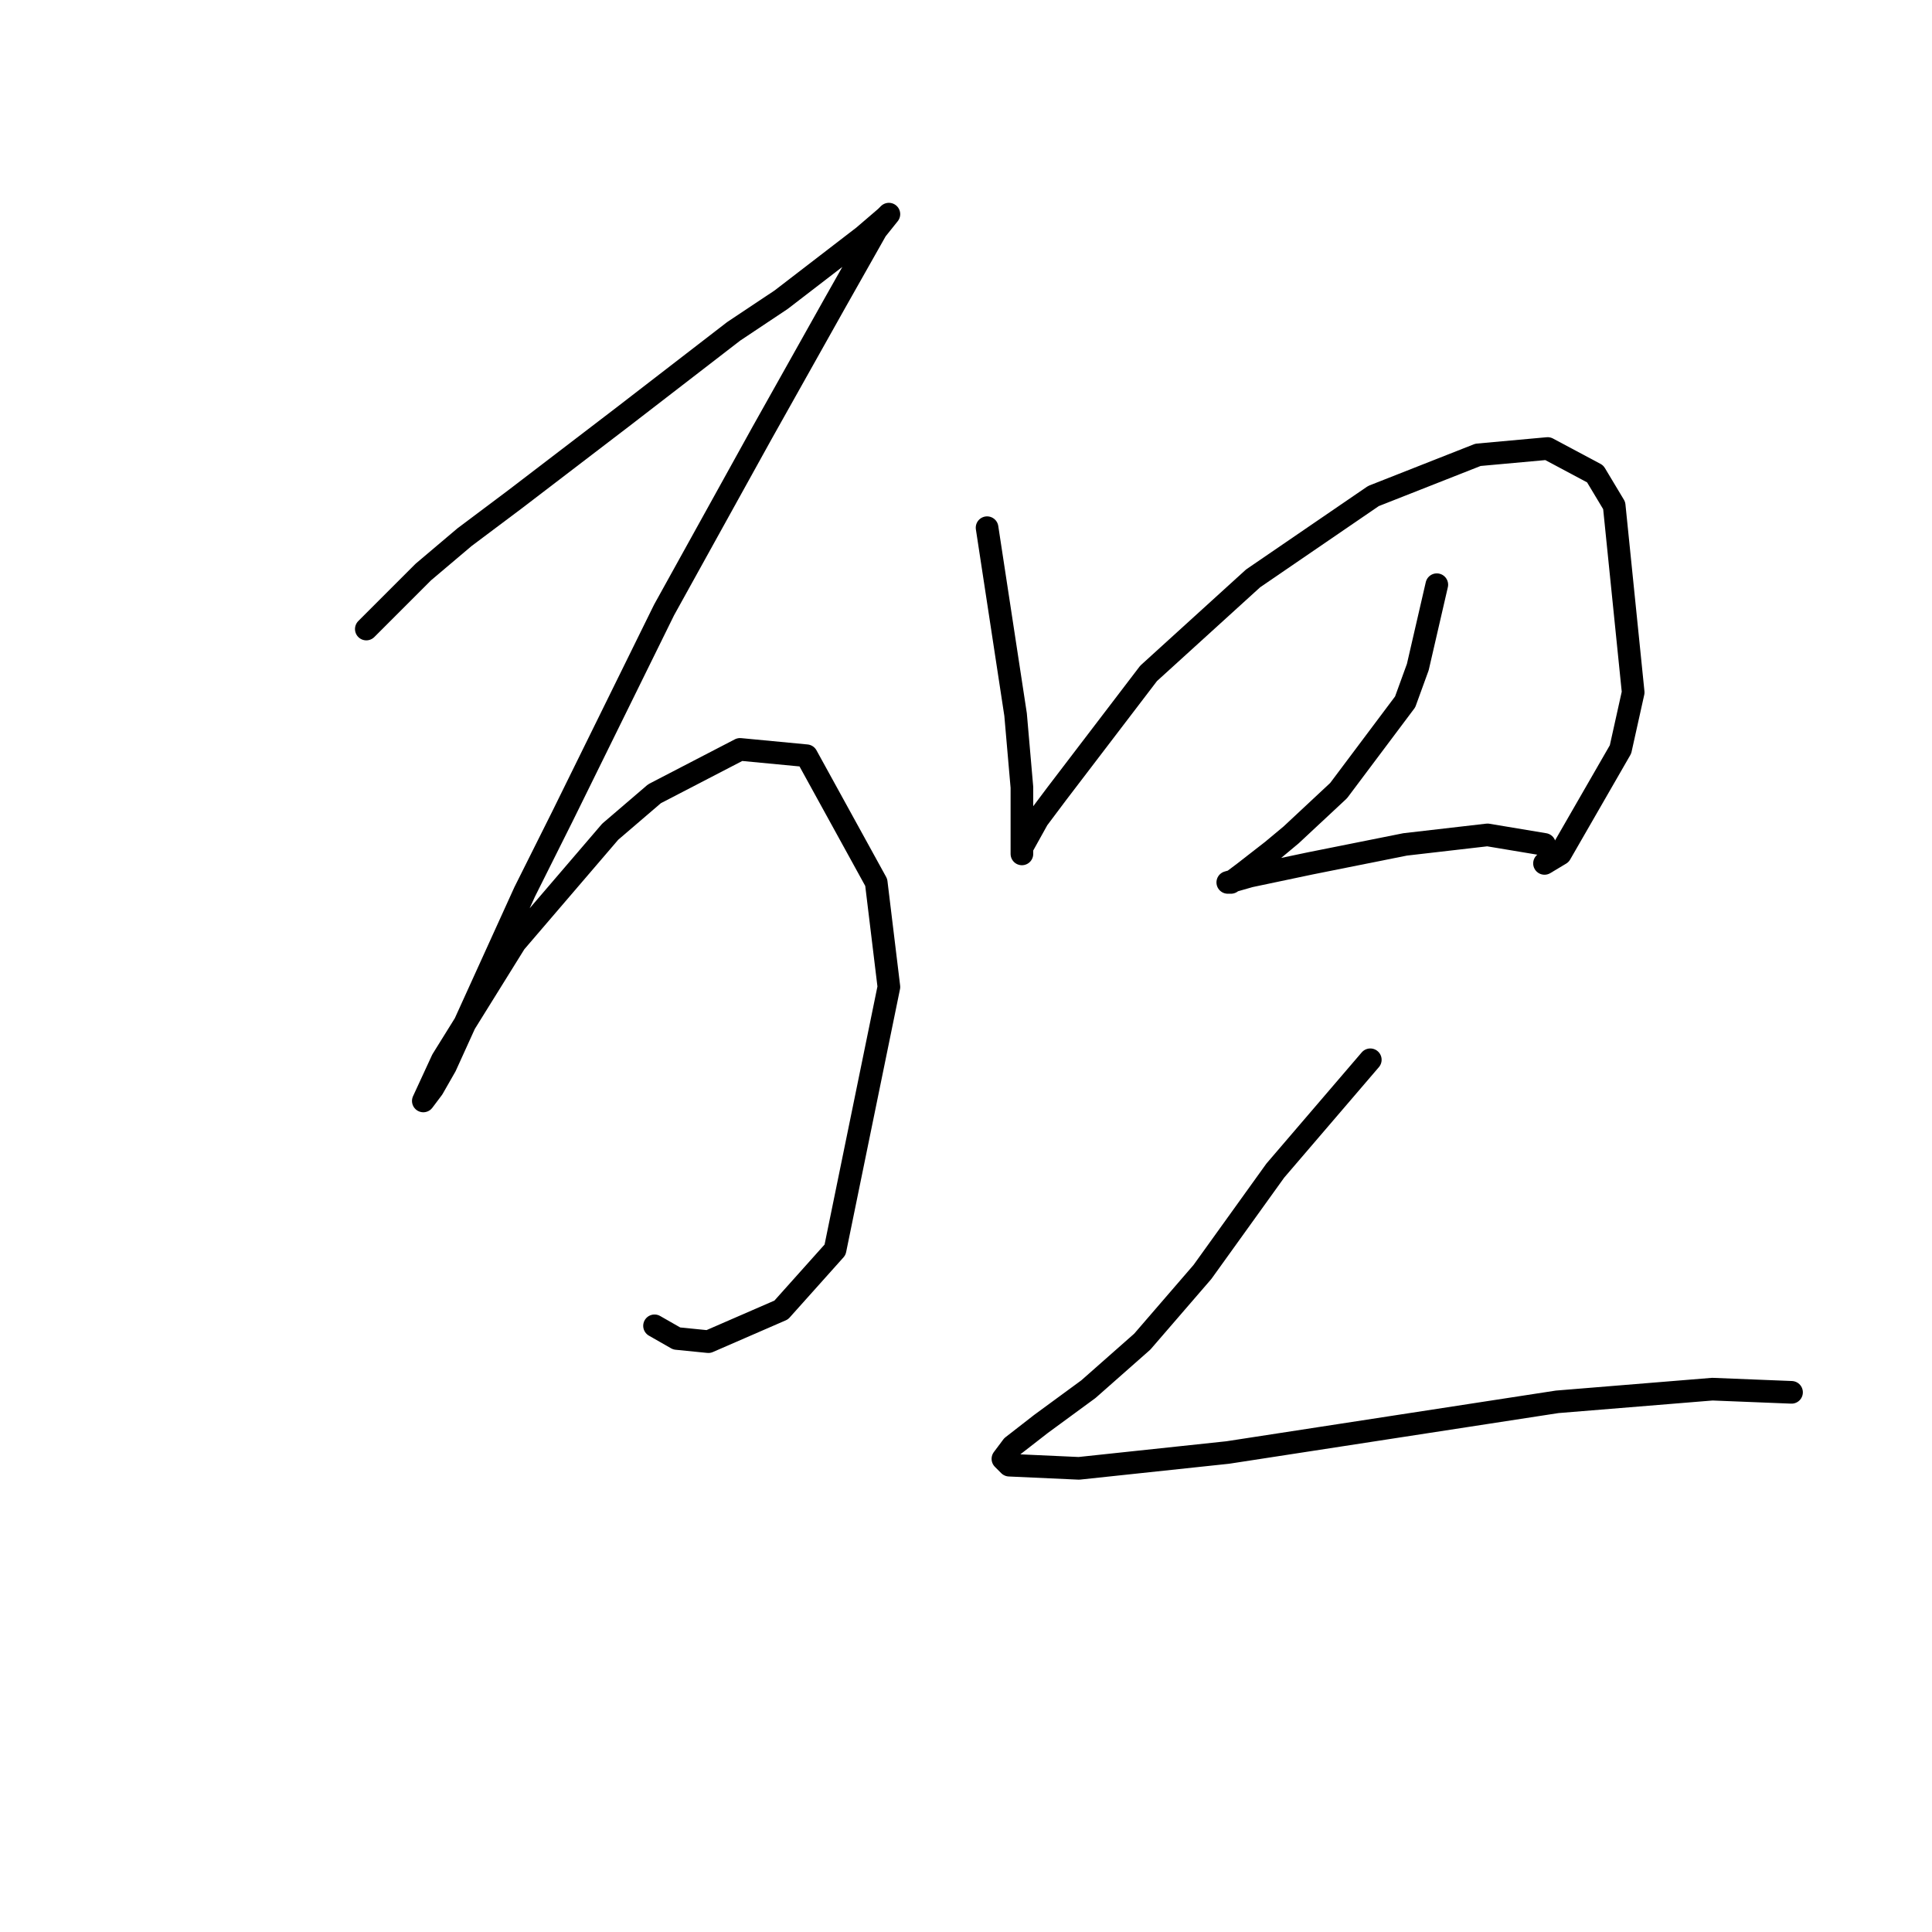 <?xml version="1.0" standalone="no"?>
    <svg width="256" height="256" xmlns="http://www.w3.org/2000/svg" version="1.1">
    <polyline stroke="black" stroke-width="3" stroke-linecap="round" fill="transparent" stroke-linejoin="round" points="48.538 83.351 56.092 75.797 61.548 71.181 68.262 66.145 82.531 55.233 97.219 43.902 103.514 39.706 114.426 31.312 117.363 28.794 117.783 28.375 116.104 30.473 110.649 40.125 100.996 57.332 87.987 80.833 74.557 108.111 69.521 118.183 59.03 141.265 57.351 144.203 56.092 145.881 58.61 140.426 68.262 124.898 80.852 110.21 86.728 105.174 98.059 99.298 106.872 100.138 116.104 116.924 117.783 130.773 110.649 165.606 103.514 173.579 93.862 177.776 89.665 177.356 86.728 175.678 86.728 175.678 " />
        <polyline stroke="black" stroke-width="3" stroke-linecap="round" fill="transparent" stroke-linejoin="round" points="130.793 69.922 134.57 94.682 135.409 104.334 135.409 109.79 135.409 112.728 135.409 113.147 135.409 112.308 137.507 108.531 140.025 105.174 152.196 89.226 166.045 76.636 181.992 65.725 195.841 60.269 205.074 59.43 211.369 62.787 213.887 66.984 216.405 91.744 214.726 99.298 206.752 113.147 204.654 114.406 204.654 114.406 " />
        <polyline stroke="black" stroke-width="3" stroke-linecap="round" fill="transparent" stroke-linejoin="round" points="190.385 77.476 187.867 88.387 186.189 93.003 177.376 104.754 171.081 110.629 168.563 112.728 164.786 115.665 163.107 116.924 162.687 116.924 165.625 116.085 173.599 114.406 186.189 111.888 197.1 110.629 204.654 111.888 204.654 111.888 " />
        <polyline stroke="black" stroke-width="3" stroke-linecap="round" fill="transparent" stroke-linejoin="round" points="181.572 140.426 168.982 155.114 159.33 168.543 151.356 177.776 144.222 184.071 137.927 188.687 134.15 191.625 132.891 193.304 133.73 194.143 142.963 194.563 162.687 192.464 184.51 189.107 206.333 185.75 226.896 184.071 237.388 184.491 237.388 184.491 " />
        </svg>